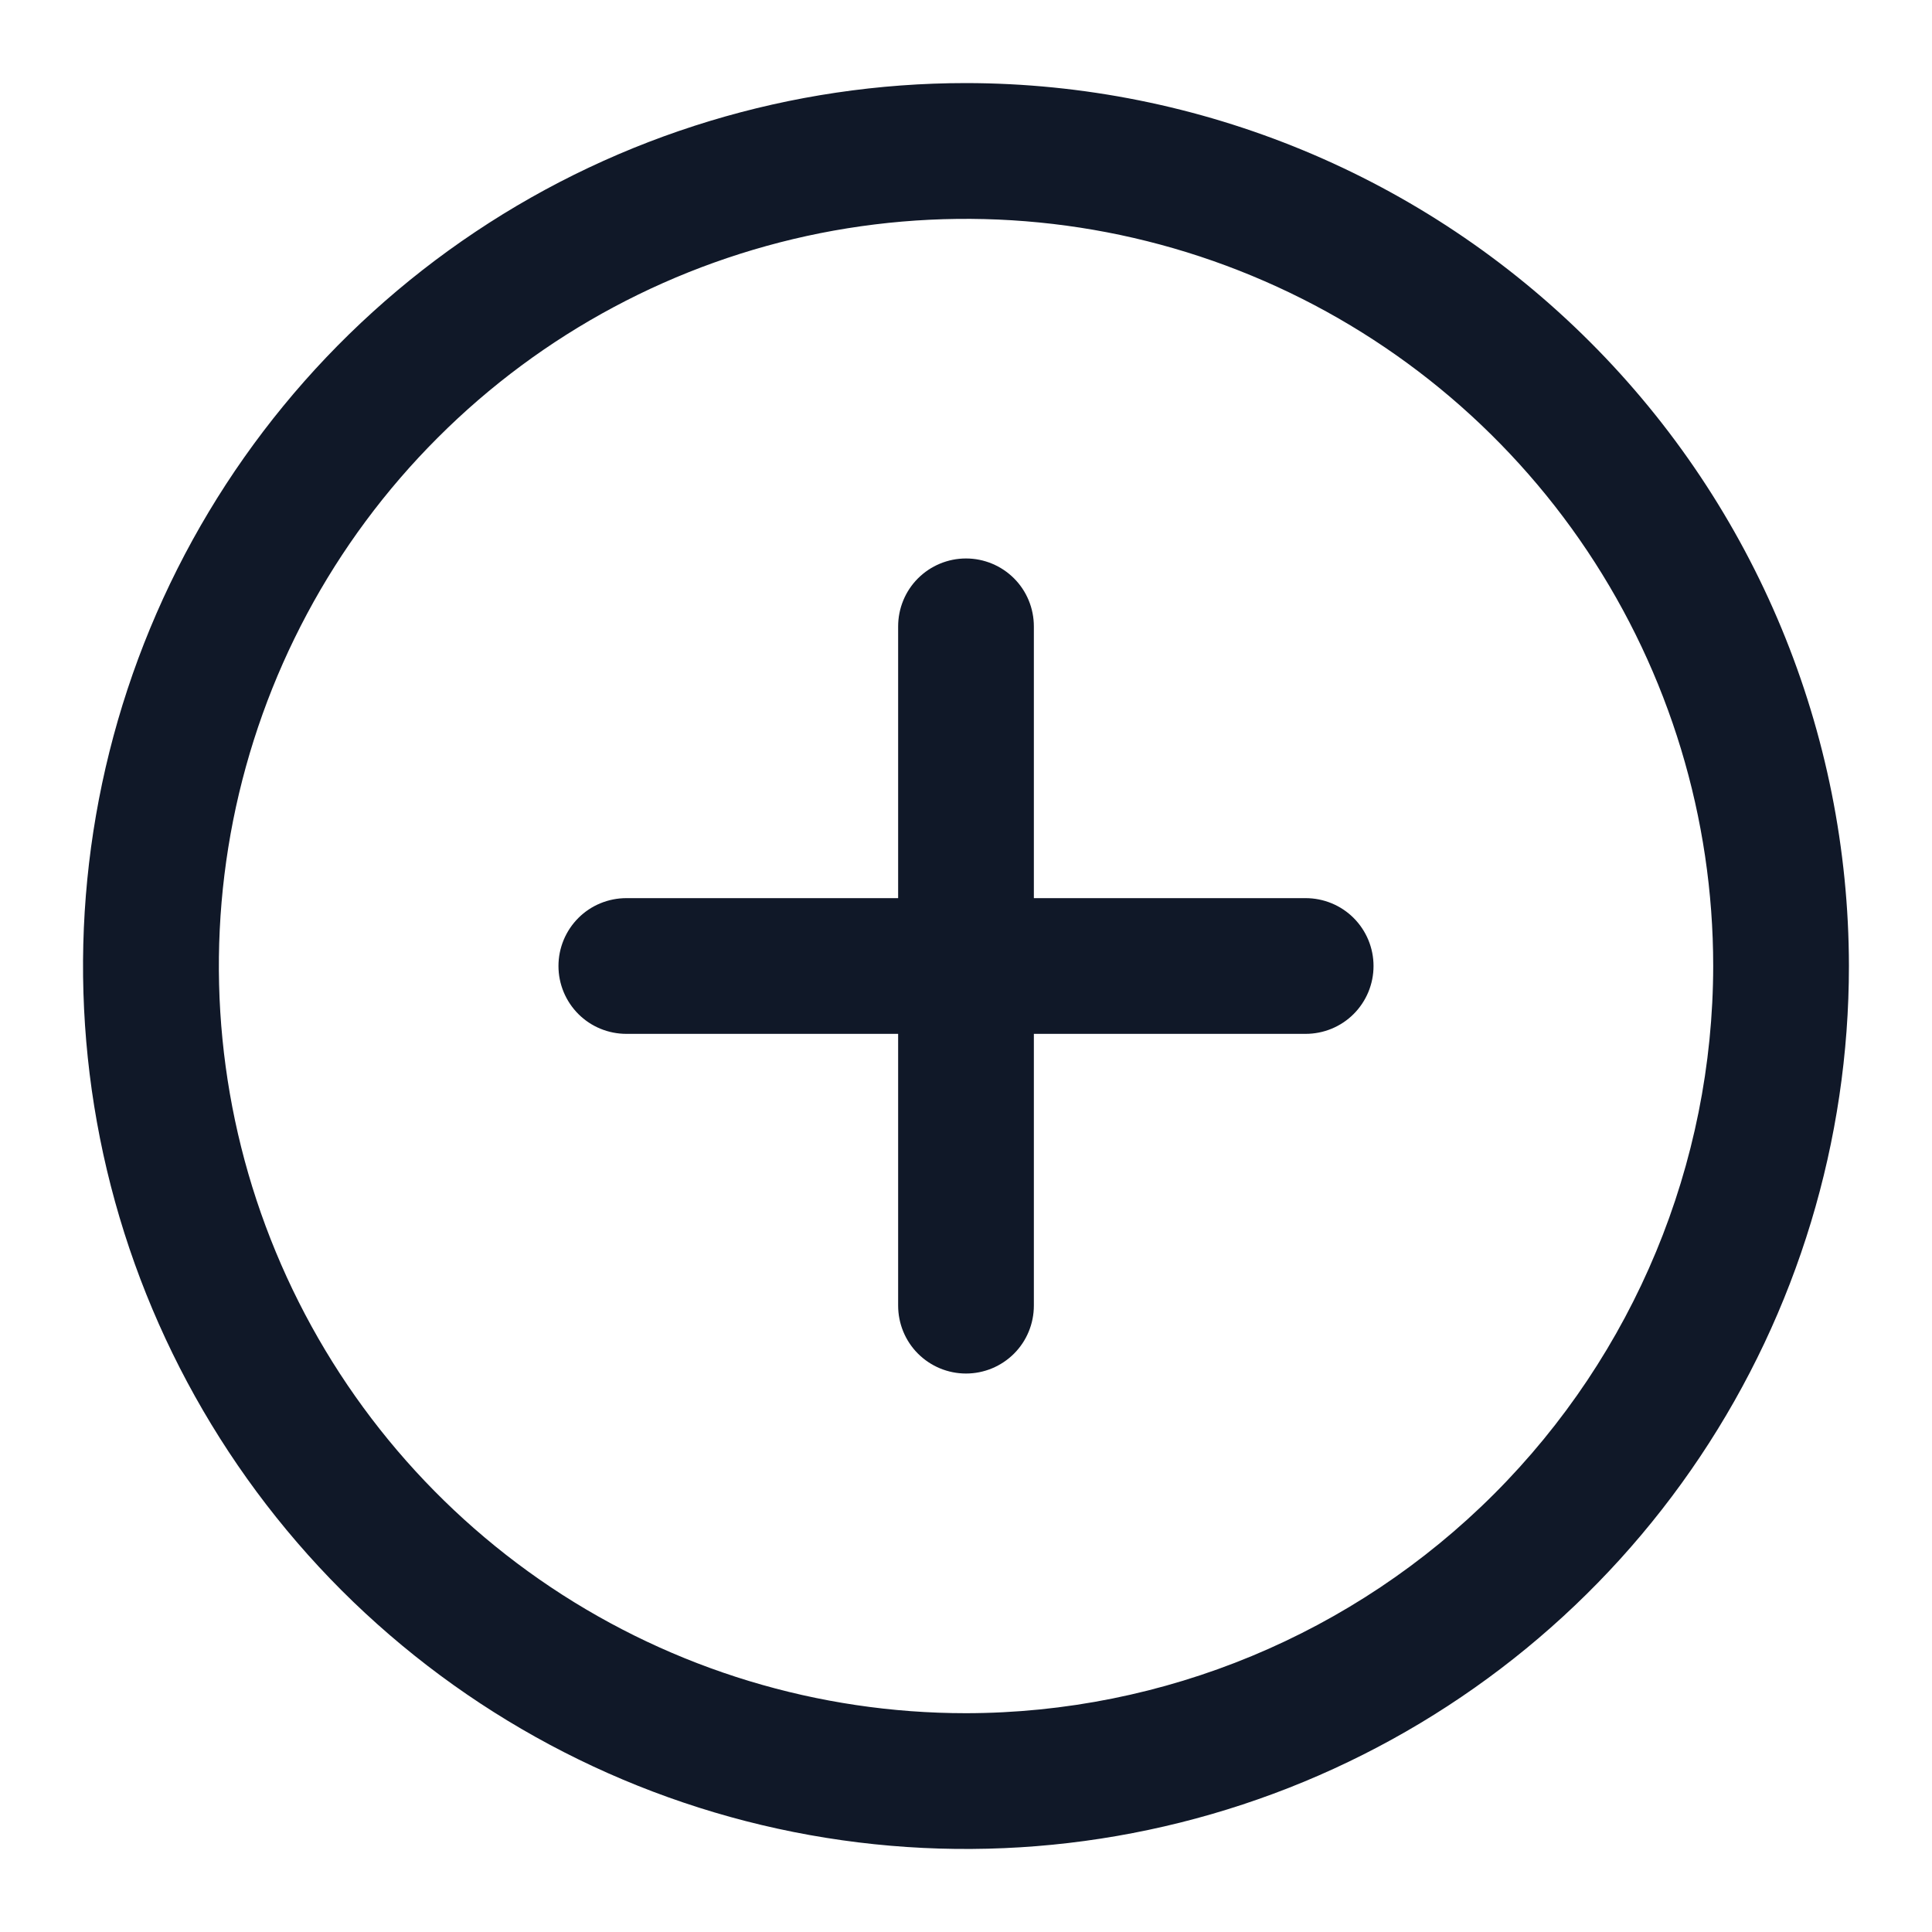 <svg width="16" height="16" viewBox="0 0 16 16" fill="none" xmlns="http://www.w3.org/2000/svg">
<path d="M8 0.688C6.554 0.688 5.14 1.116 3.937 1.92C2.735 2.723 1.798 3.865 1.244 5.202C0.691 6.538 0.546 8.008 0.828 9.427C1.11 10.845 1.807 12.148 2.829 13.171C3.852 14.193 5.155 14.89 6.573 15.172C7.992 15.454 9.462 15.309 10.798 14.756C12.135 14.202 13.277 13.265 14.08 12.063C14.884 10.86 15.312 9.446 15.312 8C15.31 6.061 14.539 4.202 13.168 2.832C11.797 1.461 9.939 0.69 8 0.688ZM8 14.188C6.776 14.188 5.58 13.825 4.562 13.145C3.545 12.465 2.752 11.498 2.284 10.368C1.815 9.237 1.693 7.993 1.931 6.793C2.17 5.593 2.759 4.49 3.625 3.625C4.49 2.759 5.593 2.17 6.793 1.931C7.993 1.693 9.237 1.815 10.368 2.284C11.498 2.752 12.465 3.545 13.145 4.562C13.825 5.58 14.188 6.776 14.188 8C14.186 9.64 13.533 11.213 12.373 12.373C11.213 13.533 9.64 14.186 8 14.188ZM11.375 8C11.375 8.149 11.316 8.292 11.21 8.398C11.105 8.503 10.962 8.562 10.812 8.562H8.562V10.812C8.562 10.962 8.503 11.105 8.398 11.21C8.292 11.316 8.149 11.375 8 11.375C7.851 11.375 7.708 11.316 7.602 11.21C7.497 11.105 7.438 10.962 7.438 10.812V8.562H5.188C5.038 8.562 4.895 8.503 4.79 8.398C4.684 8.292 4.625 8.149 4.625 8C4.625 7.851 4.684 7.708 4.79 7.602C4.895 7.497 5.038 7.438 5.188 7.438H7.438V5.188C7.438 5.038 7.497 4.895 7.602 4.79C7.708 4.684 7.851 4.625 8 4.625C8.149 4.625 8.292 4.684 8.398 4.79C8.503 4.895 8.562 5.038 8.562 5.188V7.438H10.812C10.962 7.438 11.105 7.497 11.21 7.602C11.316 7.708 11.375 7.851 11.375 8Z" fill="#101828"/>
</svg>
